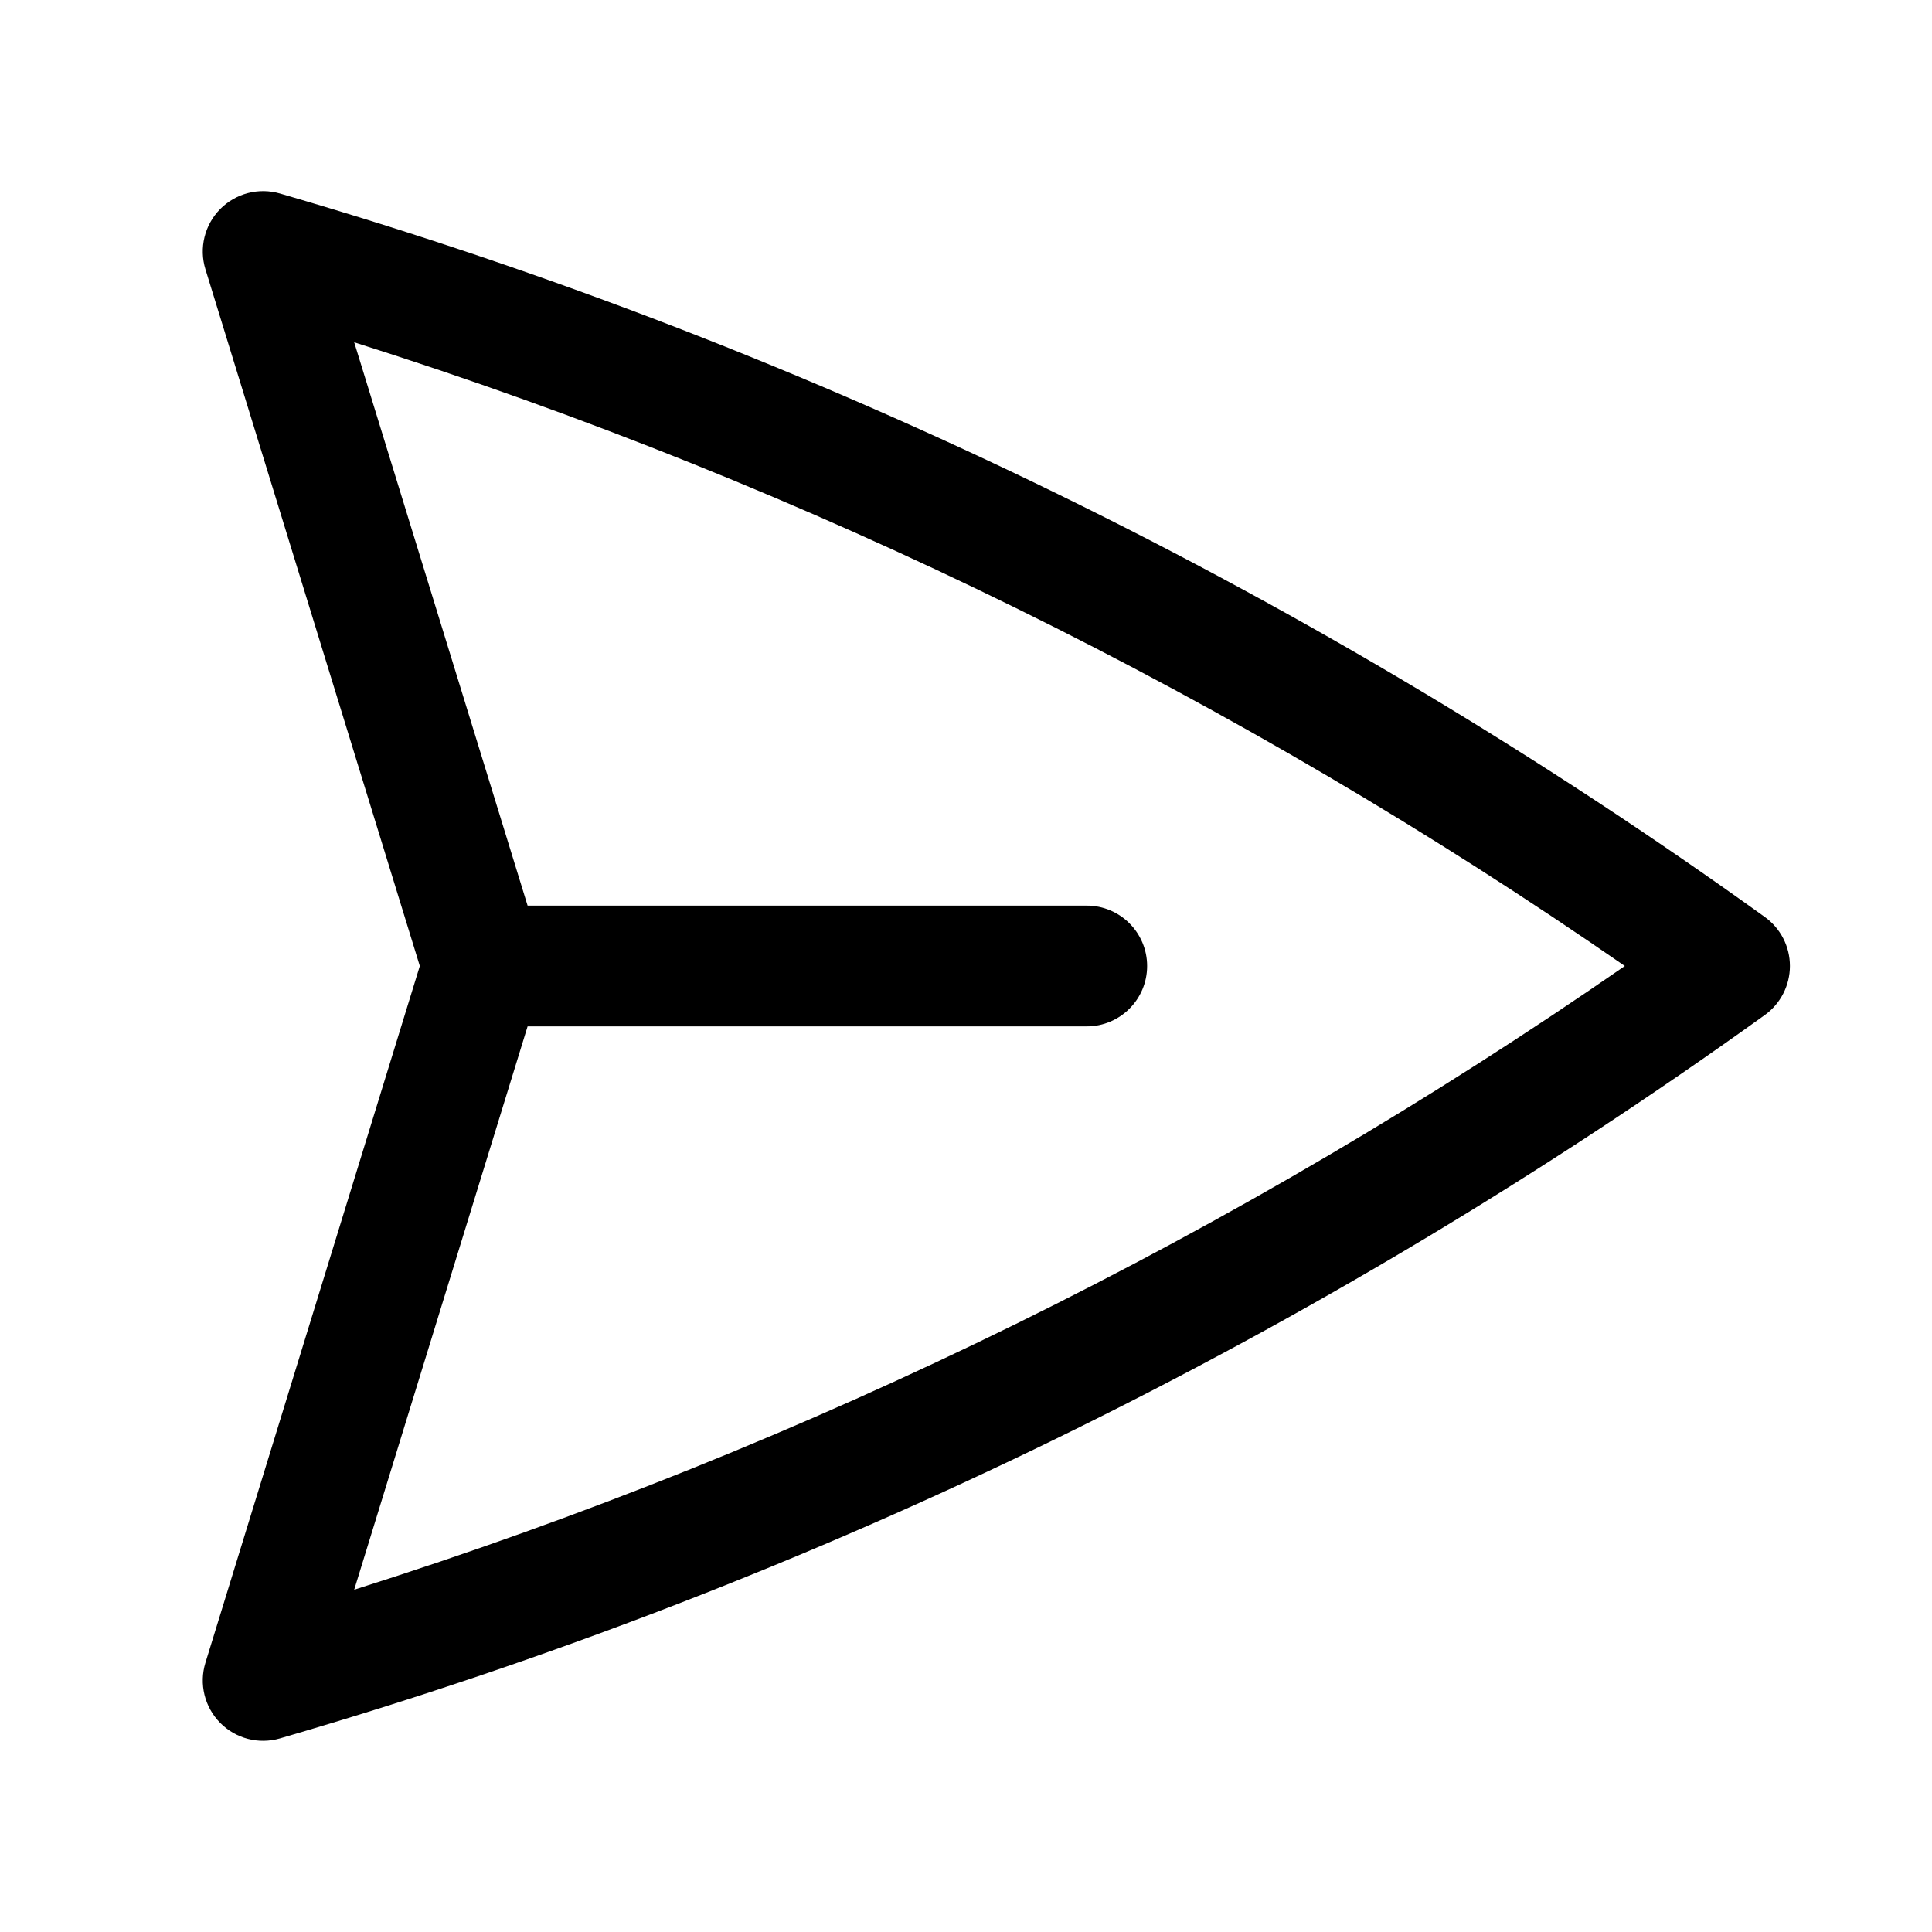 <svg width="24" height="24" viewBox="0 0 24 24"  xmlns="http://www.w3.org/2000/svg">
<path fill-rule="evenodd" clip-rule="evenodd" d="M2.734 2.598C2.928 2.402 3.213 2.327 3.478 2.404C10.177 4.35 16.397 7.418 21.923 11.391C22.119 11.532 22.235 11.758 22.235 12C22.235 12.241 22.119 12.468 21.923 12.609C16.397 16.581 10.177 19.649 3.478 21.595C3.213 21.672 2.928 21.598 2.734 21.401C2.541 21.205 2.471 20.918 2.552 20.655L5.215 12L2.552 3.345C2.471 3.082 2.541 2.795 2.734 2.598ZM6.554 12.75L4.4 19.748C10.079 17.95 15.389 15.32 20.184 12C15.389 8.68 10.079 6.049 4.4 4.252L6.554 11.25L13.5 11.25C13.914 11.25 14.25 11.586 14.25 12C14.25 12.414 13.914 12.75 13.5 12.75L6.554 12.75Z" />
</svg>

